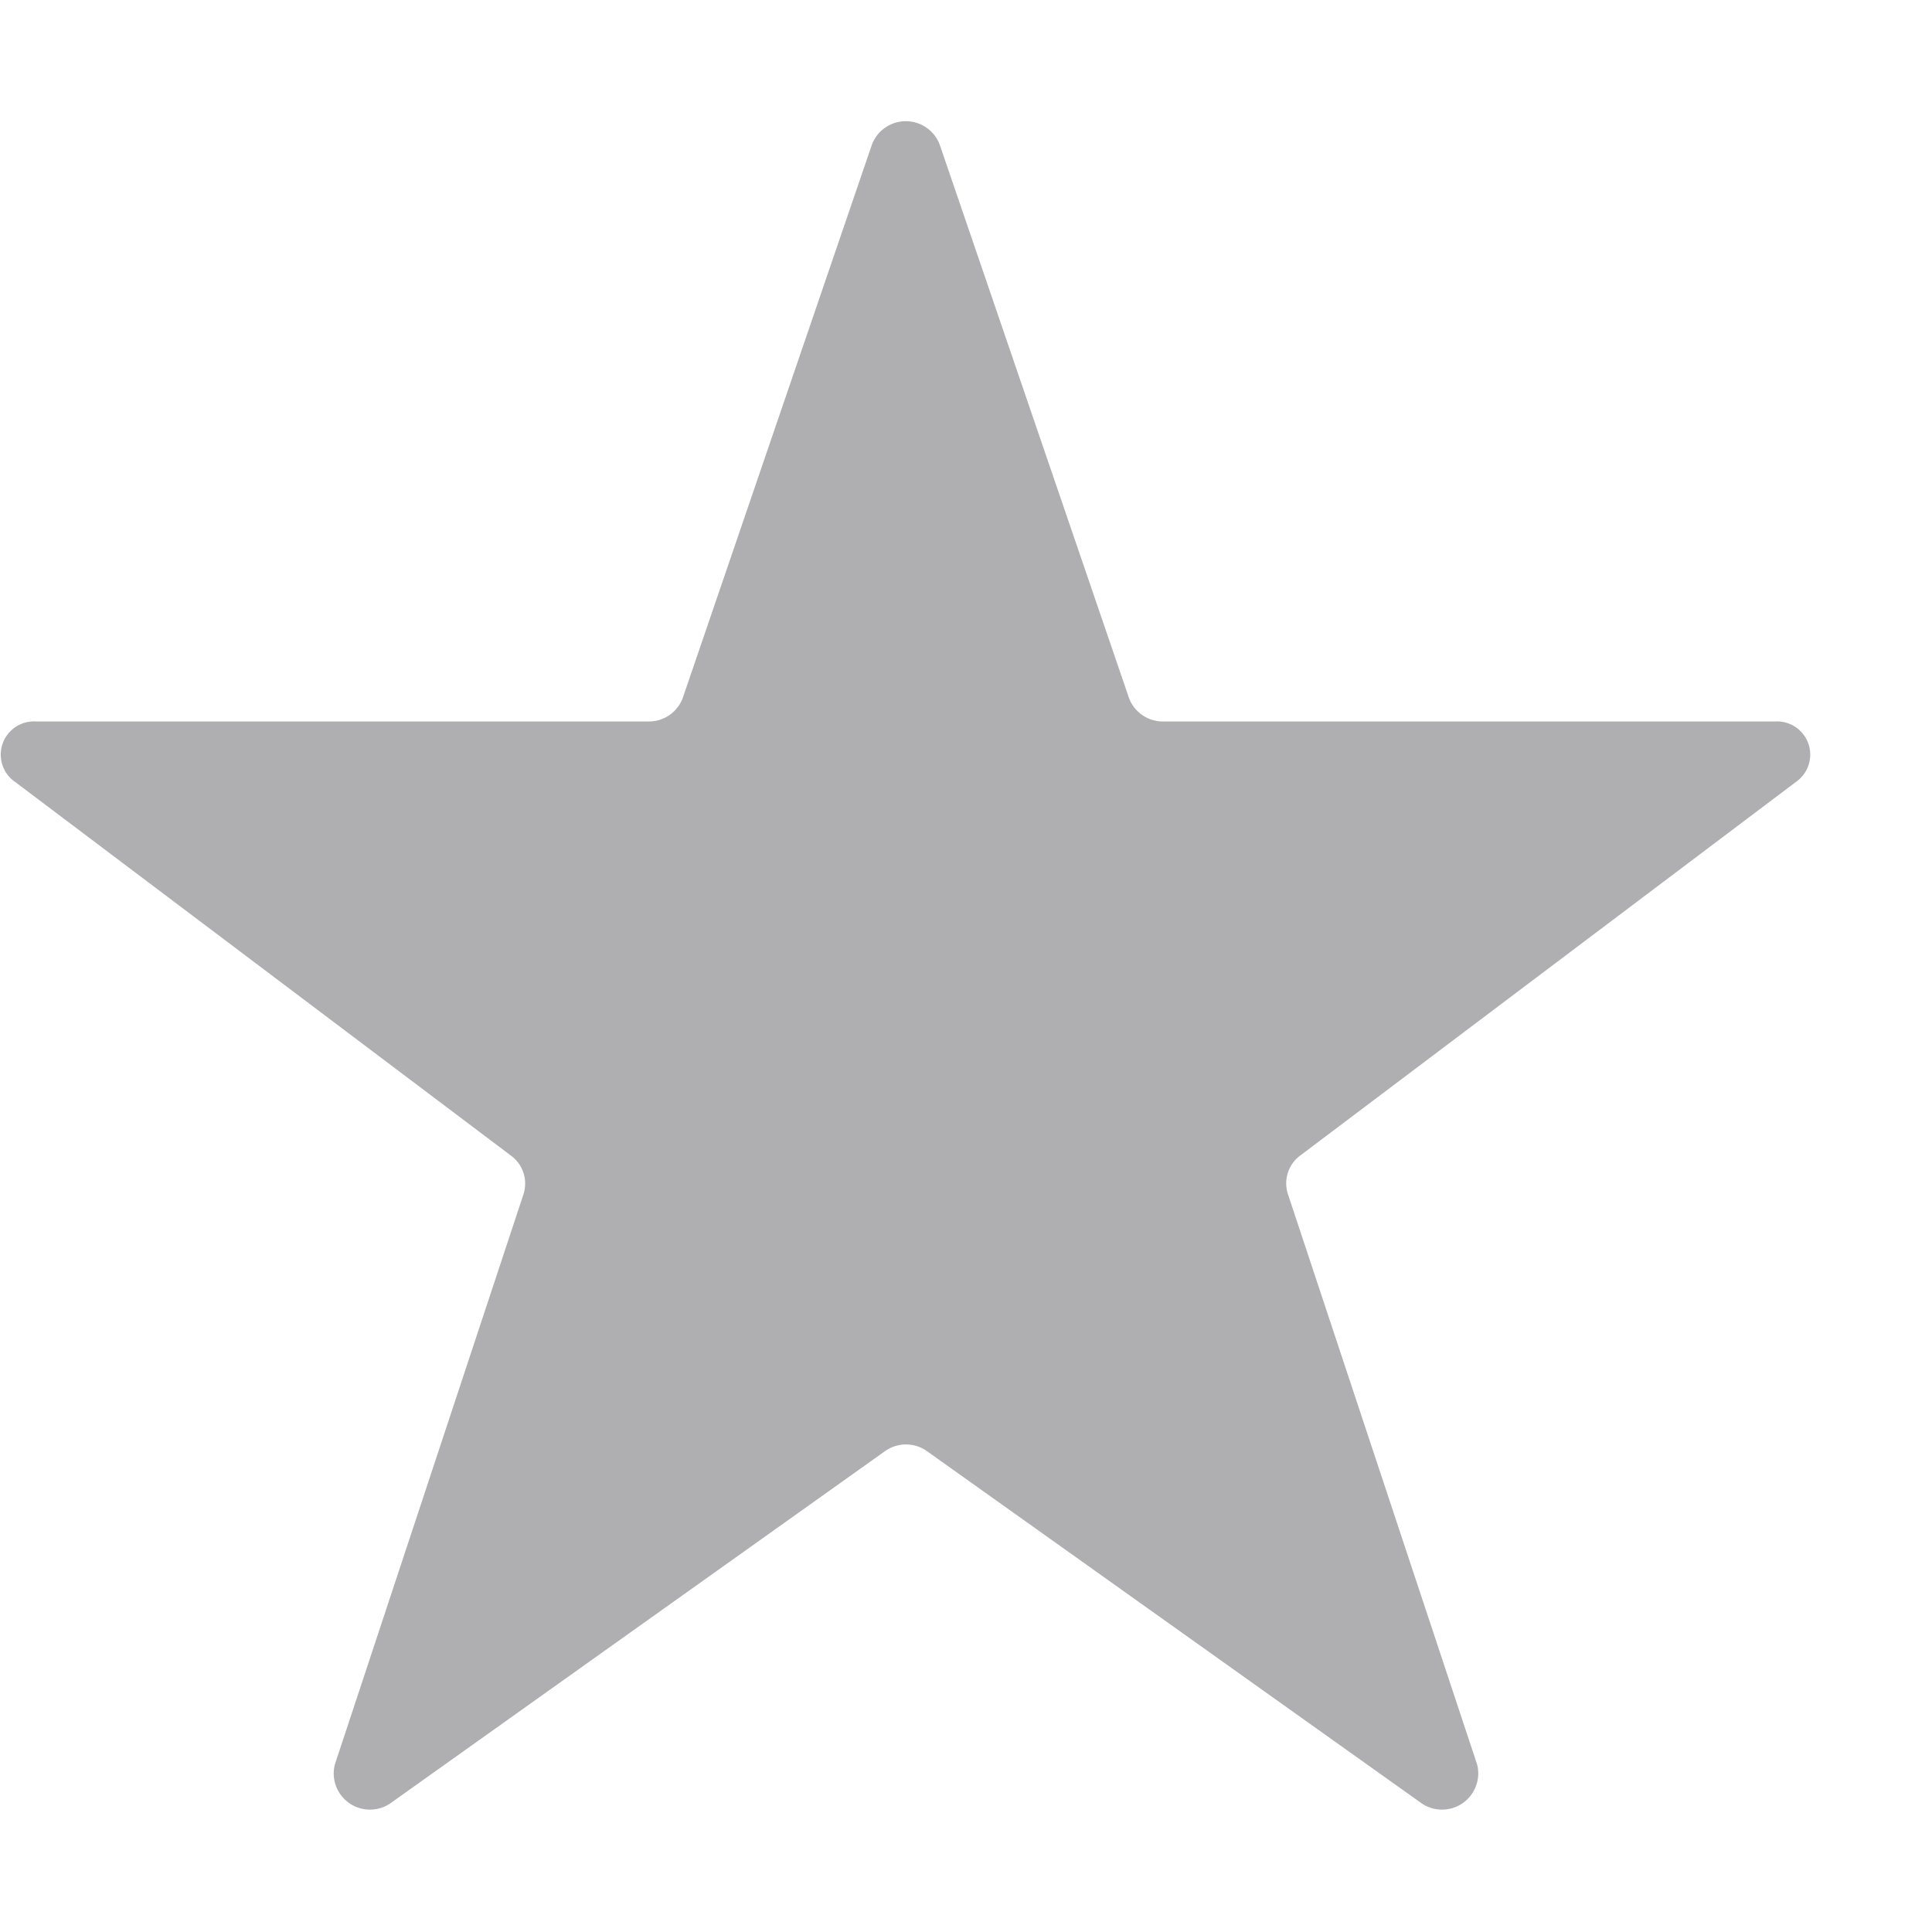 <svg xmlns="http://www.w3.org/2000/svg" width="16" height="16" viewBox="0 0 16 16">
  <defs>
    <style>
      .cls-1 {
        fill: #afafb1;
        fill-rule: evenodd;
      }
    </style>
  </defs>
  <path id="_" data-name="#" class="cls-1" d="M7.783,1.2L9.351,5.784a0.3,0.3,0,0,0,.282.191H14.7a0.275,0.275,0,0,1,.174.5l-4.1,3.09a0.287,0.287,0,0,0-.108.324l1.567,4.724a0.3,0.3,0,0,1-.456.324l-4.1-2.919a0.3,0.3,0,0,0-.348,0l-4.1,2.919a0.3,0.3,0,0,1-.456-0.324L4.335,9.891a0.287,0.287,0,0,0-.108-0.324l-4.1-3.09A0.275,0.275,0,0,1,.3,5.975H5.371a0.3,0.3,0,0,0,.282-0.191L7.22,1.2A0.3,0.3,0,0,1,7.783,1.2Z"/>
</svg>
